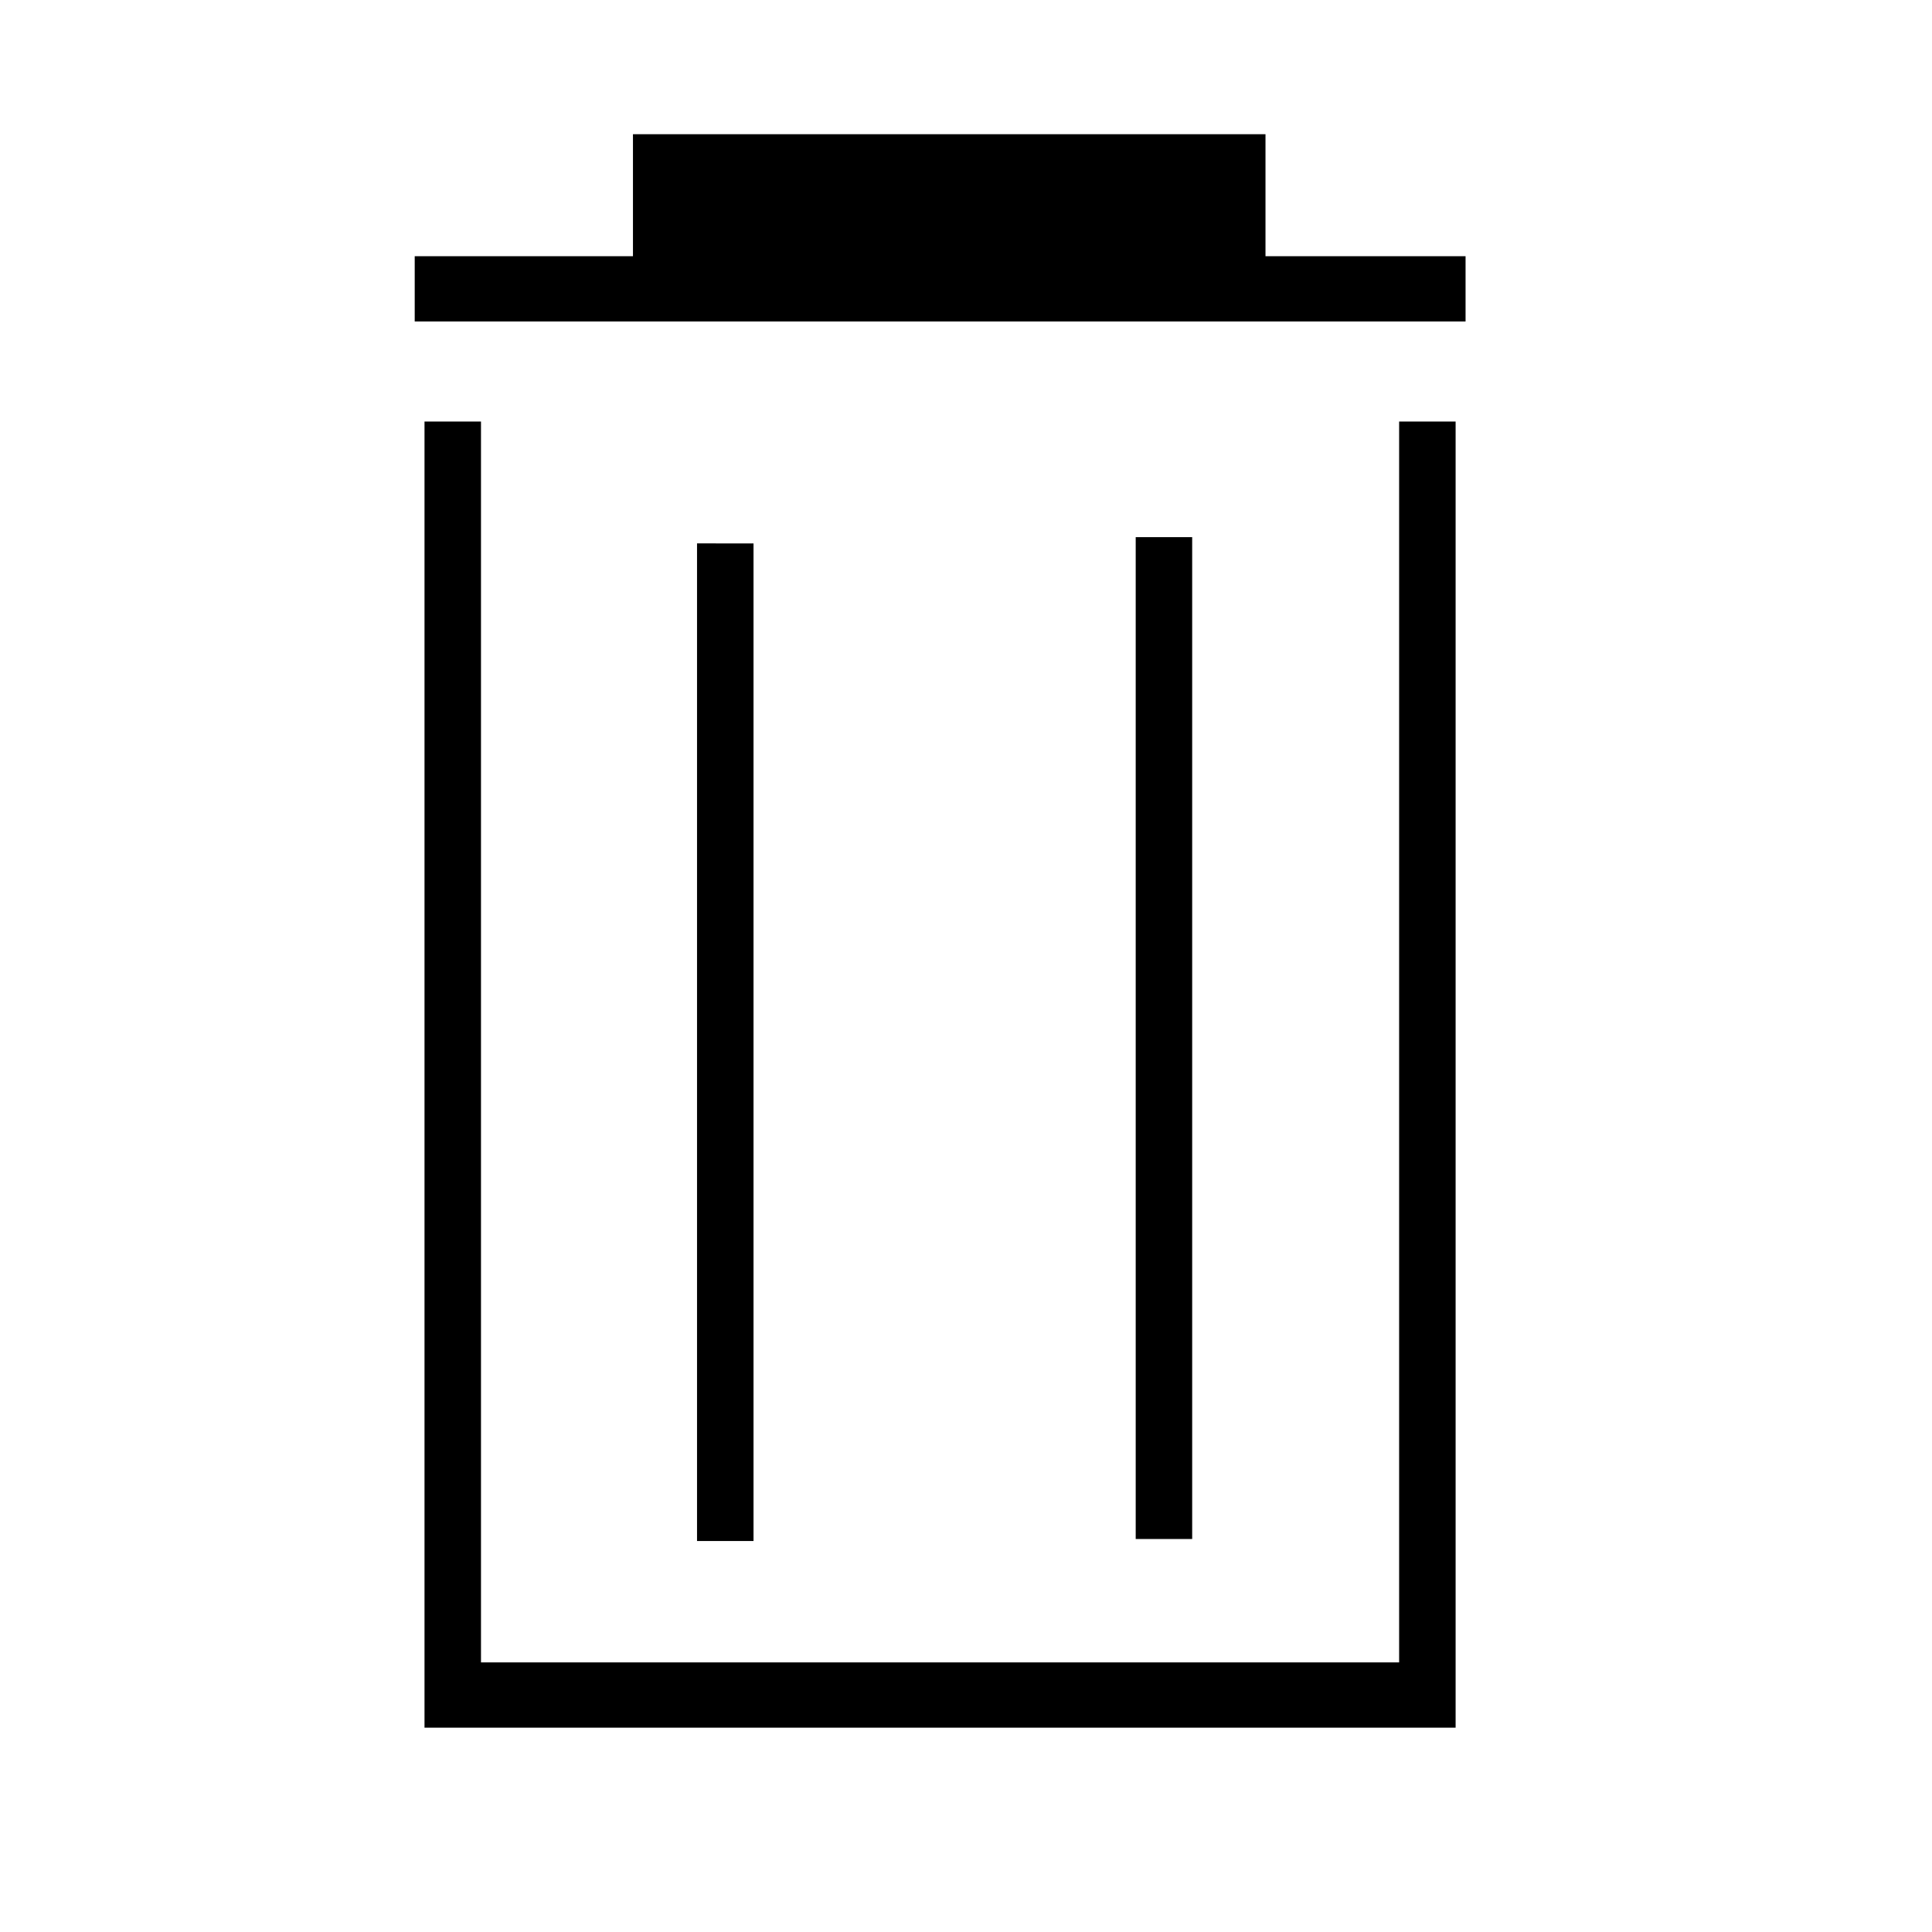 <?xml version="1.0" encoding="UTF-8" standalone="no"?>
<!-- Created with Inkscape (http://www.inkscape.org/) -->

<svg
   xmlns:dc="http://purl.org/dc/elements/1.1/"
   xmlns:cc="http://creativecommons.org/ns#"
   xmlns:rdf="http://www.w3.org/1999/02/22-rdf-syntax-ns#"
   xmlns:svg="http://www.w3.org/2000/svg"
   xmlns="http://www.w3.org/2000/svg"
   xmlns:sodipodi="http://sodipodi.sourceforge.net/DTD/sodipodi-0.dtd"
   xmlns:inkscape="http://www.inkscape.org/namespaces/inkscape"
   width="333.333"
   height="333.333"
   viewBox="0 0 333.333 333.333"
   version="1.1"
   id="svg56"
   inkscape:version="0.92.2 5c3e80d, 2017-08-06"
   sodipodi:docname="delete.svg">
  <defs
     id="defs50" />
  <sodipodi:namedview
     id="base"
     pagecolor="#ffffff"
     bordercolor="#666666"
     borderopacity="1.0"
     inkscape:pageopacity="0.0"
     inkscape:pageshadow="2"
     inkscape:zoom="2.8"
     inkscape:cx="203.20802"
     inkscape:cy="175.67979"
     inkscape:document-units="px"
     inkscape:current-layer="layer1"
     showgrid="false"
     units="px"
     inkscape:pagecheckerboard="true"
     showguides="true"
     inkscape:guide-bbox="true"
     inkscape:window-width="3840"
     inkscape:window-height="2038"
     inkscape:window-x="0"
     inkscape:window-y="50"
     inkscape:window-maximized="1">
    <sodipodi:guide
       position="29.801,10.49"
       orientation="0,1"
       id="guide81"
       inkscape:locked="false" />
    <sodipodi:guide
       position="211.667,55.592"
       orientation="1,0"
       id="guide87"
       inkscape:locked="false"
       inkscape:label=""
       inkscape:color="rgb(0,0,255)" />
    <sodipodi:guide
       position="167.5,290.357"
       orientation="1,0"
       id="guide89"
       inkscape:locked="false"
       inkscape:label=""
       inkscape:color="rgb(0,0,255)" />
    <sodipodi:guide
       position="222.234,67.806"
       orientation="0,1"
       id="guide144"
       inkscape:locked="false" />
  </sodipodi:namedview>
  <g
     inkscape:label="Layer 1"
     inkscape:groupmode="layer"
     id="layer1"
     transform="translate(0,-208.806)">
    <path
       style="stroke-width:1.048"
       d="m 109.206,231.961 v 21.047 H 71.552 v 11.266 H 252.857 v -11.266 h -34.518 v -21.047 z m -35.965,49.572 v 214.087 11.268 h 9.744 167.275 0.881 V 281.533 h -9.746 V 495.621 H 82.986 V 281.533 Z m 122.705,19.949 v 172.85 h 9.744 V 301.482 Z m -75.686,1.079 v 172.118 h 9.746 V 302.562 Z"
       id="rect58"
       inkscape:connector-curvature="0" />
  </g>
</svg>
